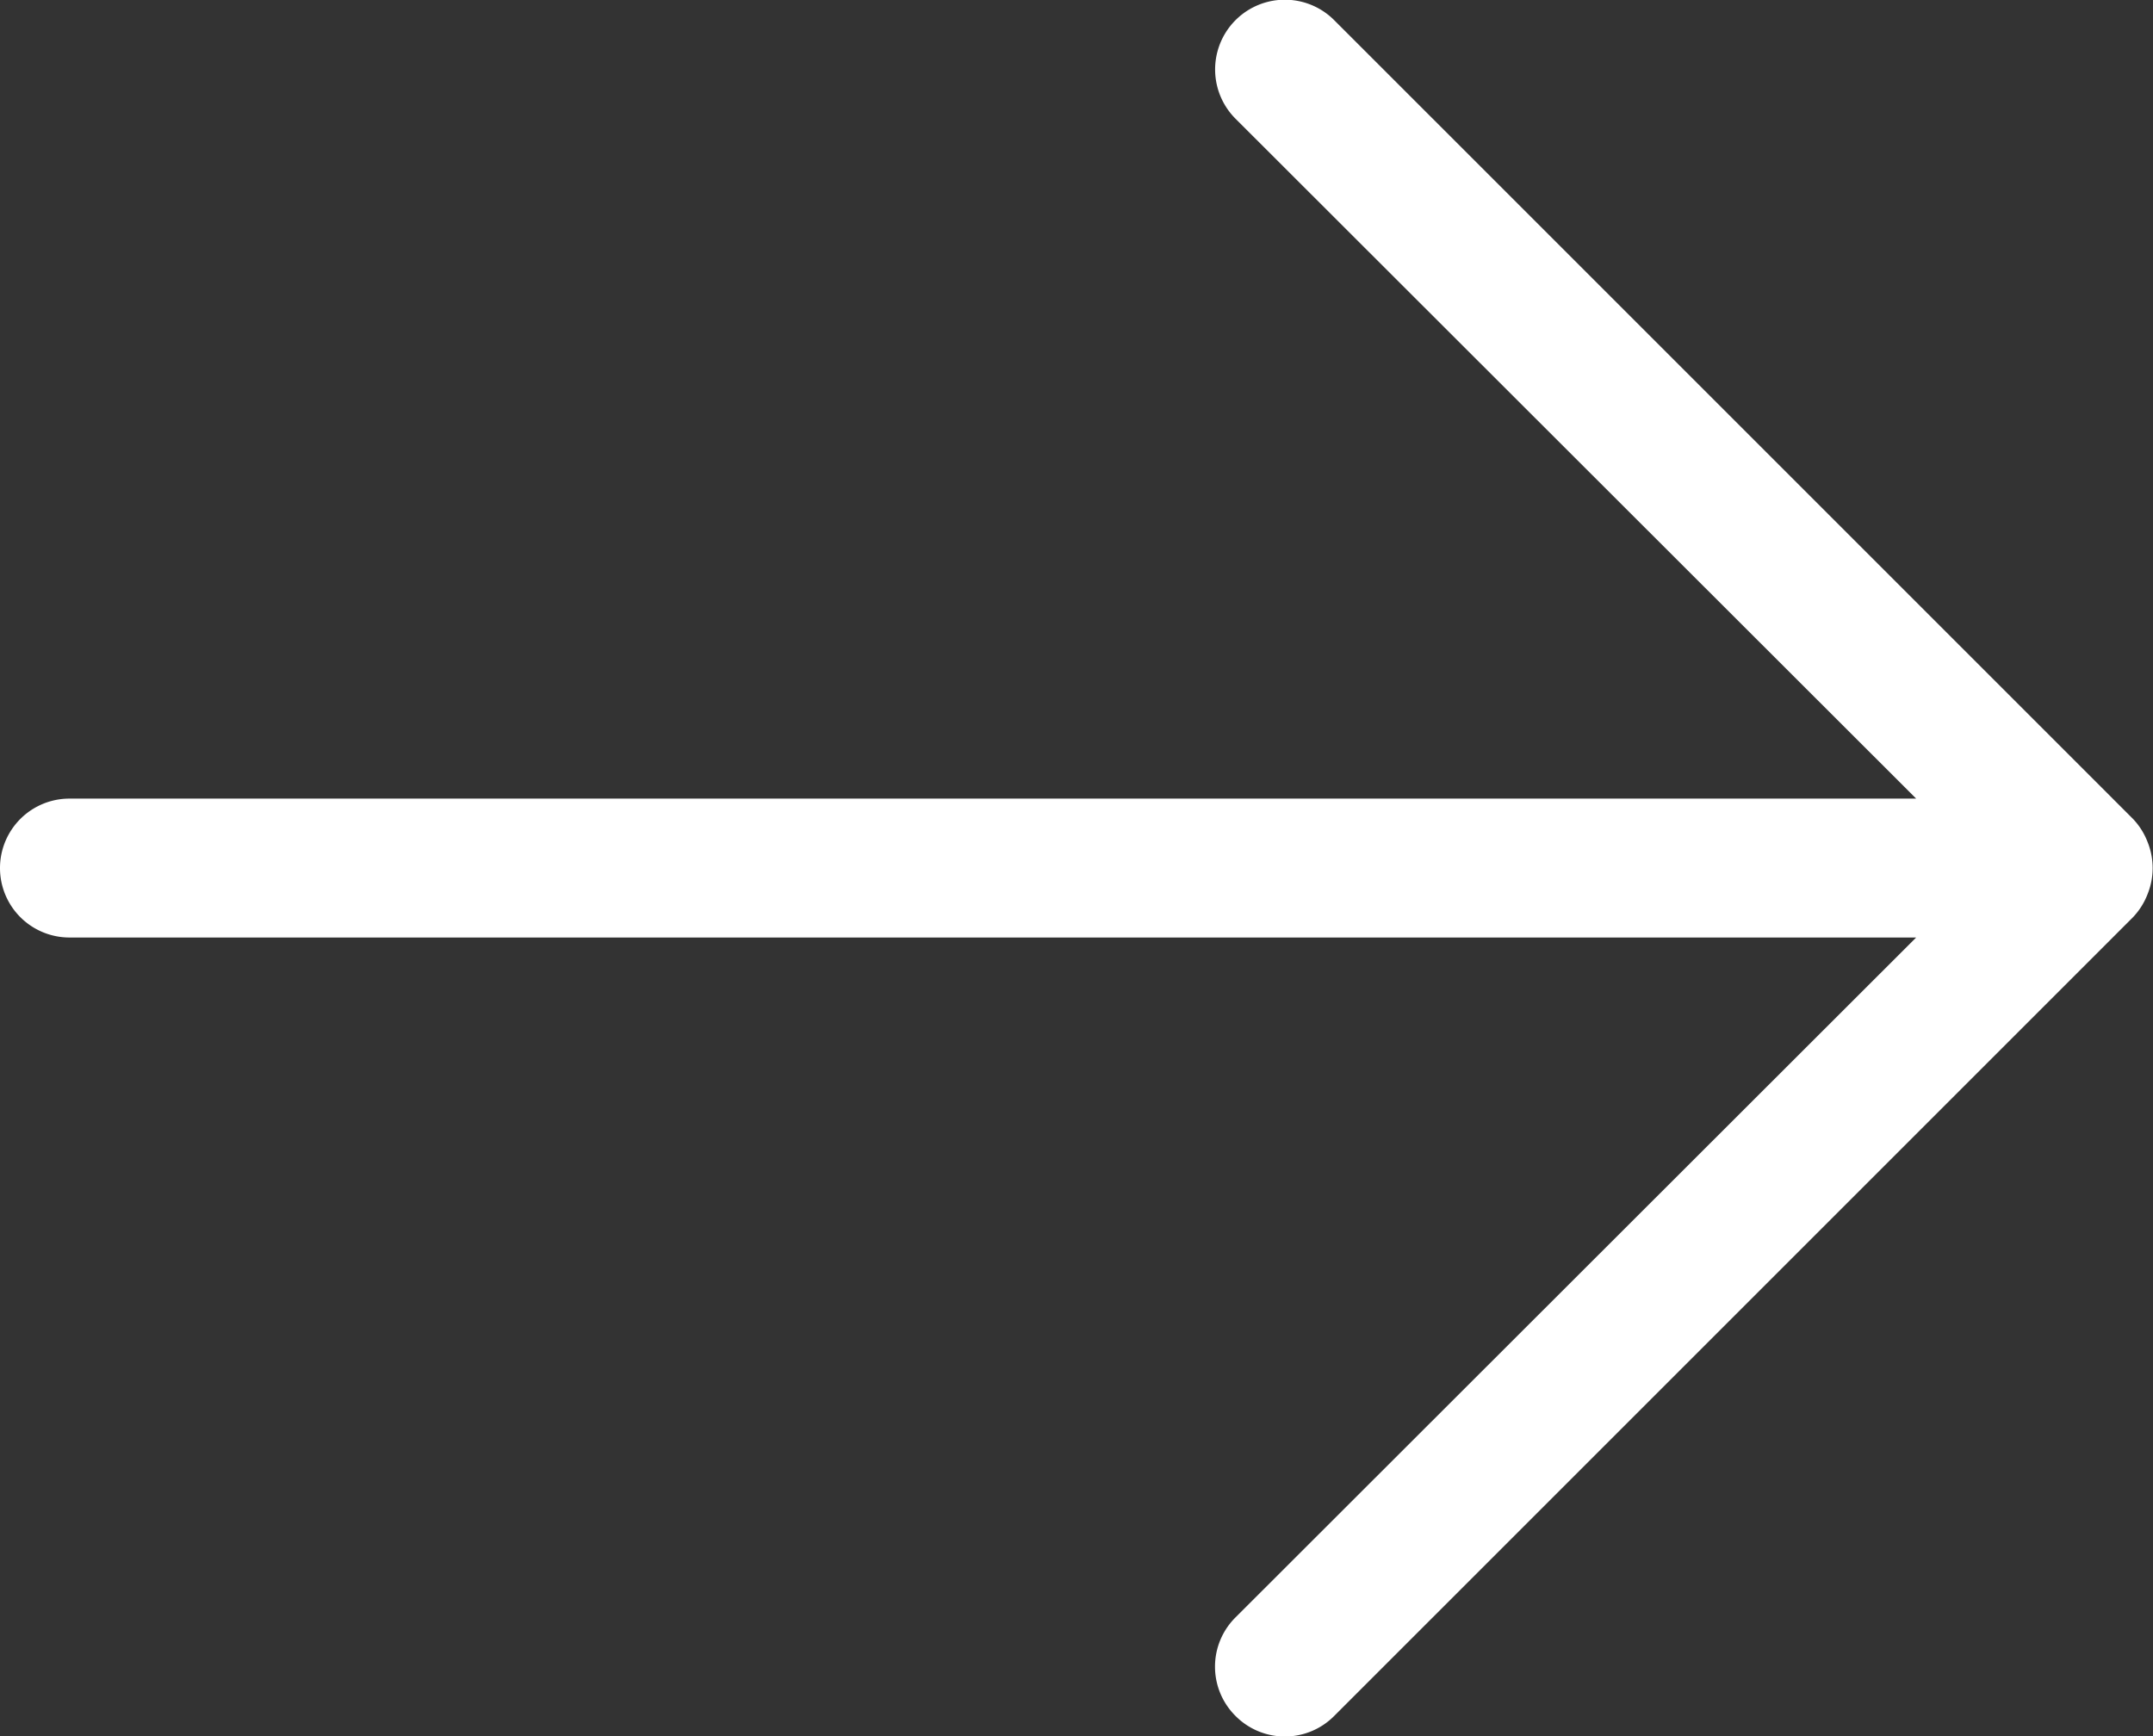 <svg xmlns="http://www.w3.org/2000/svg" viewBox="0 0 31 25"><rect x="0" y="0" width="31" height="25" fill="#333333" stroke="none"/><defs><style>.cls-1{fill:#fff;}</style></defs><title>Logout_Arrow</title><g id="Layer_2" data-name="Layer 2"><g id="Layer_1-2" data-name="Layer 1"><path class="cls-1" d="M30.92,12.88a1,1,0,0,0,0-.76,1,1,0,0,0-.21-.33L19.21.29a1,1,0,0,0-1.42,1.42l9.8,9.79H1a1,1,0,0,0,0,2H27.59l-9.8,9.79a1,1,0,0,0,0,1.42,1,1,0,0,0,1.42,0l11.5-11.5A1,1,0,0,0,30.92,12.88Z"/></g></g></svg>